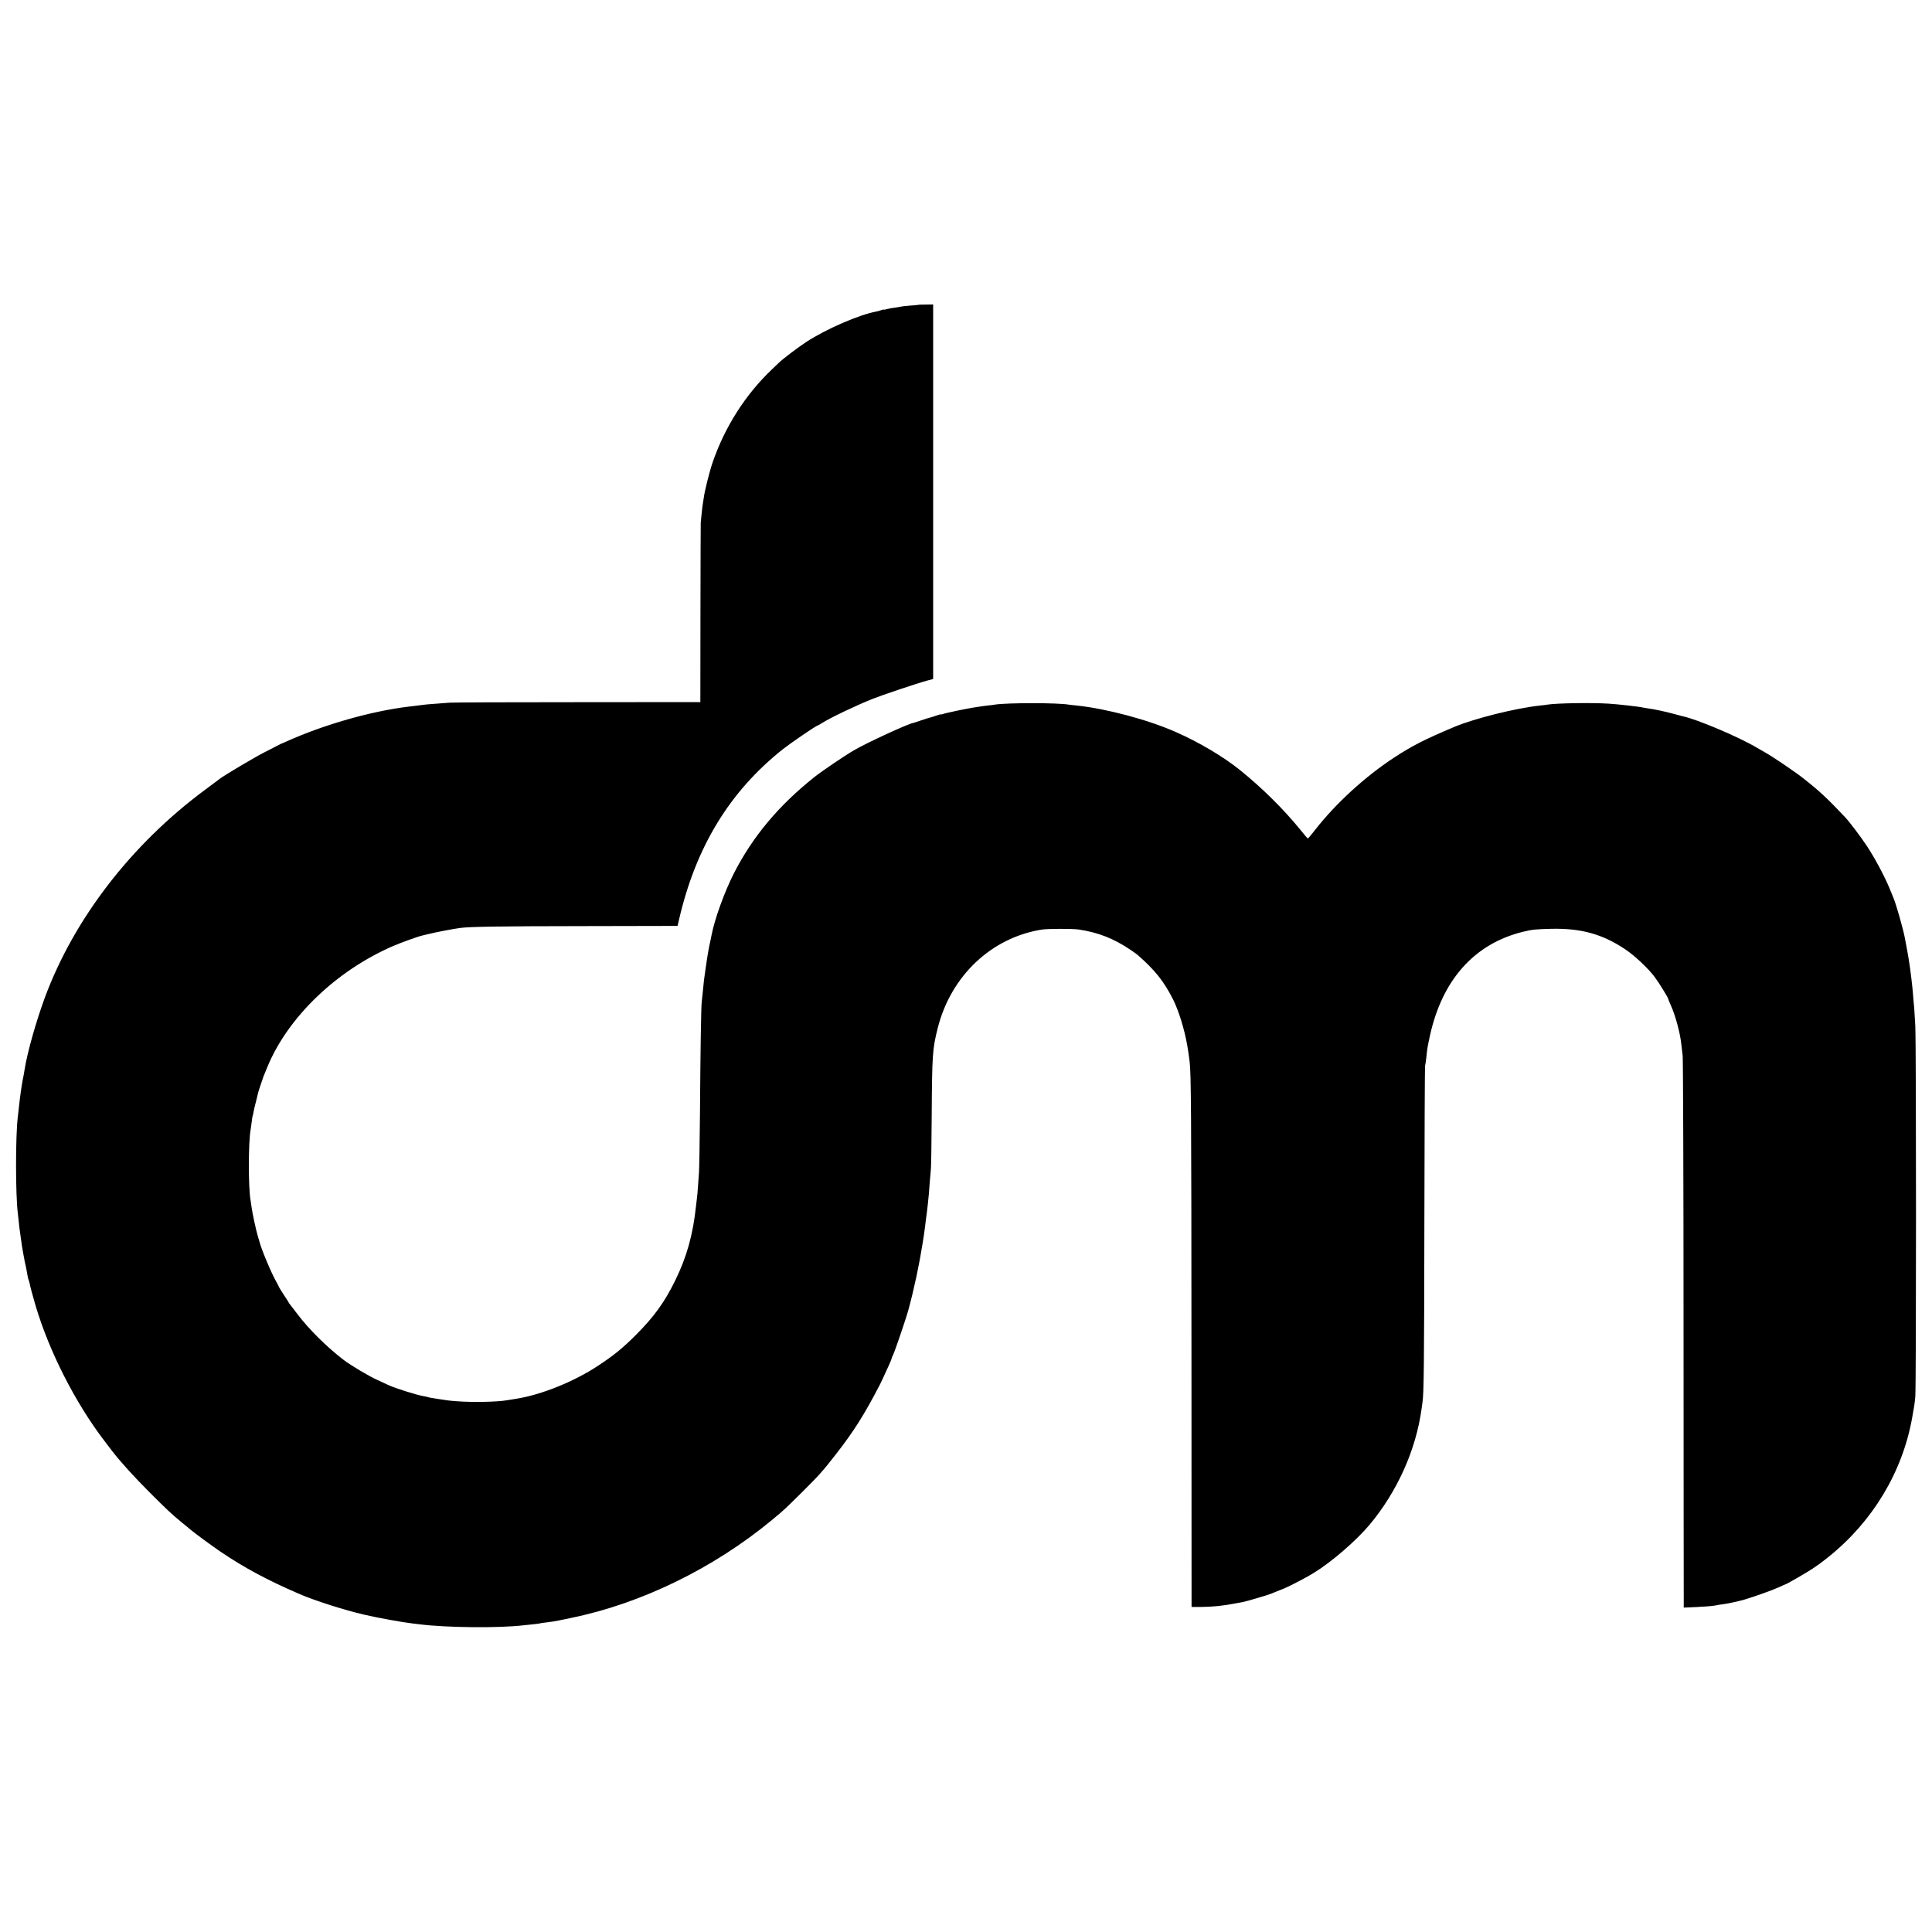 <?xml version="1.0" standalone="no"?>
<!DOCTYPE svg PUBLIC "-//W3C//DTD SVG 20010904//EN"
 "http://www.w3.org/TR/2001/REC-SVG-20010904/DTD/svg10.dtd">
<svg version="1.0" xmlns="http://www.w3.org/2000/svg"
 width="2000pt" height="2000pt" viewBox="0 0 2000 2000"
 preserveAspectRatio="xMidYMid meet">
<g transform="translate(0,2000) scale(0.1,-0.1)"
fill="#000000" stroke="none">
<path d="M9508 16845 c-2 -2 -43 -6 -92 -9 -49 -4 -92 -9 -95 -11 -3 -1 -30
-6 -58 -10 -29 -3 -66 -10 -83 -15 -16 -5 -30 -7 -30 -5 0 3 -11 0 -26 -5 -14
-6 -37 -12 -52 -15 -177 -32 -518 -180 -724 -314 -86 -56 -240 -173 -284 -215
-6 -6 -38 -37 -71 -68 -275 -260 -491 -599 -617 -968 -32 -93 -83 -298 -91
-365 -4 -27 -8 -57 -10 -65 -2 -8 -7 -49 -11 -90 -4 -41 -8 -86 -10 -100 -1
-14 -2 -437 -3 -942 l-1 -916 -1267 -1 c-698 0 -1295 -2 -1328 -5 -33 -3 -98
-8 -145 -11 -80 -5 -107 -8 -197 -20 -21 -2 -58 -7 -83 -10 -390 -47 -880
-187 -1270 -363 -19 -9 -37 -17 -40 -17 -3 -1 -30 -14 -60 -30 -30 -15 -86
-44 -125 -64 -93 -47 -414 -237 -460 -273 -5 -5 -75 -56 -155 -116 -761 -564
-1353 -1333 -1655 -2147 -90 -243 -183 -572 -210 -745 -8 -49 -12 -72 -20
-110 -12 -61 -30 -189 -40 -290 -4 -36 -9 -78 -11 -95 -24 -197 -24 -809 1
-1000 2 -16 7 -57 10 -90 3 -33 8 -74 11 -91 3 -17 6 -46 9 -65 5 -45 20 -141
30 -189 3 -14 8 -38 10 -55 3 -16 8 -37 10 -45 4 -16 11 -52 21 -110 3 -19 8
-38 11 -42 2 -5 6 -16 8 -25 11 -55 26 -110 63 -238 141 -476 414 -1012 716
-1405 27 -36 63 -83 80 -105 84 -108 227 -267 386 -425 184 -184 221 -219 335
-313 39 -31 77 -63 85 -70 33 -29 220 -167 310 -228 242 -165 492 -299 815
-438 163 -71 475 -170 675 -216 157 -36 385 -77 500 -91 19 -2 53 -6 75 -9
282 -35 821 -40 1075 -10 14 1 56 6 95 10 38 4 72 8 75 10 3 2 30 6 60 9 64 8
93 12 135 21 17 3 75 15 130 27 722 148 1470 512 2075 1012 125 103 139 117
310 286 181 180 218 222 349 390 188 241 296 411 461 729 8 15 34 71 94 203
14 31 26 60 26 65 0 4 7 21 15 37 18 35 137 384 160 471 60 222 110 459 146
685 5 36 12 76 14 90 6 41 14 102 20 155 3 28 8 61 10 75 4 29 16 137 21 195
1 22 6 76 9 120 4 44 9 107 12 140 3 33 6 283 8 555 4 627 8 682 63 900 137
539 555 934 1077 1017 63 10 314 10 380 1 203 -30 366 -94 540 -212 33 -23 65
-45 71 -51 181 -158 273 -274 368 -462 58 -116 117 -307 146 -473 9 -51 13
-77 25 -170 15 -119 18 -520 19 -2950 l1 -2695 100 0 c122 1 227 12 351 36 28
5 62 12 77 14 37 7 259 72 293 86 16 7 31 13 34 14 11 4 67 26 105 42 62 26
244 121 308 162 186 115 436 332 574 496 287 343 481 775 539 1200 3 22 7 51
9 65 15 87 18 408 20 1850 1 888 5 1624 7 1635 3 11 9 49 13 85 10 98 11 106
38 230 127 578 461 951 962 1074 97 24 132 27 295 31 308 7 530 -55 767 -214
95 -64 233 -193 300 -282 43 -56 143 -218 143 -231 0 -4 11 -32 25 -62 47
-102 98 -289 110 -406 3 -25 9 -79 14 -120 4 -41 9 -1297 9 -2790 1 -1493 1
-2762 2 -2819 l0 -103 133 6 c72 3 157 10 187 15 30 6 75 13 100 16 49 7 157
31 205 45 111 33 291 98 353 126 41 19 75 34 77 34 9 0 235 131 275 159 25 17
56 39 70 48 14 10 59 44 100 77 456 366 763 876 864 1436 24 133 25 141 33
220 10 95 10 3644 0 3840 -4 80 -9 163 -11 185 -3 22 -7 72 -10 112 -9 119
-28 274 -47 393 -9 56 -16 95 -43 235 -17 86 -89 340 -115 400 -5 11 -23 56
-41 100 -54 130 -154 316 -234 437 -65 98 -180 250 -226 299 -185 196 -269
274 -435 404 -99 77 -324 229 -410 276 -16 9 -46 26 -65 37 -182 110 -624 297
-769 327 -9 2 -50 13 -91 24 -89 25 -210 50 -265 57 -22 3 -47 7 -55 9 -32 9
-260 35 -360 41 -182 11 -534 5 -630 -10 -14 -3 -50 -7 -80 -10 -251 -27 -679
-134 -885 -221 -307 -129 -437 -195 -630 -322 -299 -197 -598 -471 -812 -745
-37 -48 -70 -87 -74 -88 -3 0 -37 39 -76 88 -177 218 -398 436 -630 623 -171
137 -421 286 -663 392 -288 127 -713 240 -1020 273 -36 3 -73 8 -82 9 -111 21
-641 21 -768 1 -14 -3 -50 -7 -80 -10 -30 -4 -66 -8 -80 -11 -14 -2 -43 -6
-65 -10 -62 -9 -287 -56 -312 -66 -13 -5 -23 -7 -23 -4 0 2 -19 -3 -42 -11
-24 -9 -52 -17 -62 -20 -11 -2 -56 -16 -100 -31 -45 -15 -83 -28 -86 -28 -51
-8 -479 -205 -610 -282 -95 -55 -328 -213 -404 -273 -374 -296 -645 -620 -841
-1005 -96 -190 -196 -466 -229 -635 -3 -14 -7 -36 -10 -50 -21 -95 -27 -128
-50 -285 -17 -110 -22 -157 -31 -255 -4 -36 -8 -83 -11 -105 -6 -49 -13 -460
-18 -1160 -3 -291 -7 -561 -10 -600 -3 -38 -8 -108 -11 -155 -3 -47 -8 -96
-10 -110 -2 -14 -6 -52 -10 -85 -31 -296 -96 -527 -215 -770 -110 -225 -220
-377 -409 -566 -136 -136 -232 -214 -396 -321 -248 -163 -583 -297 -841 -338
-38 -6 -80 -13 -94 -15 -95 -18 -360 -23 -515 -11 -86 6 -113 10 -180 21 -16
3 -48 8 -70 11 -22 3 -47 8 -55 11 -8 3 -28 7 -45 10 -68 11 -288 80 -360 113
-11 5 -63 29 -115 53 -95 43 -278 152 -355 211 -170 130 -357 315 -475 471
-34 44 -67 88 -75 98 -8 9 -15 19 -15 21 0 2 -22 37 -50 79 -27 42 -50 78 -50
80 0 3 -15 31 -33 64 -51 90 -155 339 -172 413 -2 8 -9 31 -15 50 -18 59 -58
242 -65 299 -4 30 -9 63 -11 75 -24 125 -24 607 1 735 2 13 7 49 11 80 3 31 8
59 10 62 2 3 6 21 9 40 3 19 15 70 27 114 11 44 21 85 22 90 1 6 13 42 26 80
13 39 25 72 25 75 2 6 7 18 43 105 212 515 713 997 1302 1252 84 36 258 99
300 108 8 2 42 10 75 18 63 16 251 52 320 61 101 13 378 18 1280 19 l969 2 14
60 c174 756 524 1331 1077 1770 83 65 346 245 360 245 3 0 23 11 44 25 87 55
349 180 518 248 108 43 456 160 576 193 l57 15 0 1939 0 1938 -75 -1 c-41 0
-76 -1 -77 -2z"/>
</g>
</svg>
